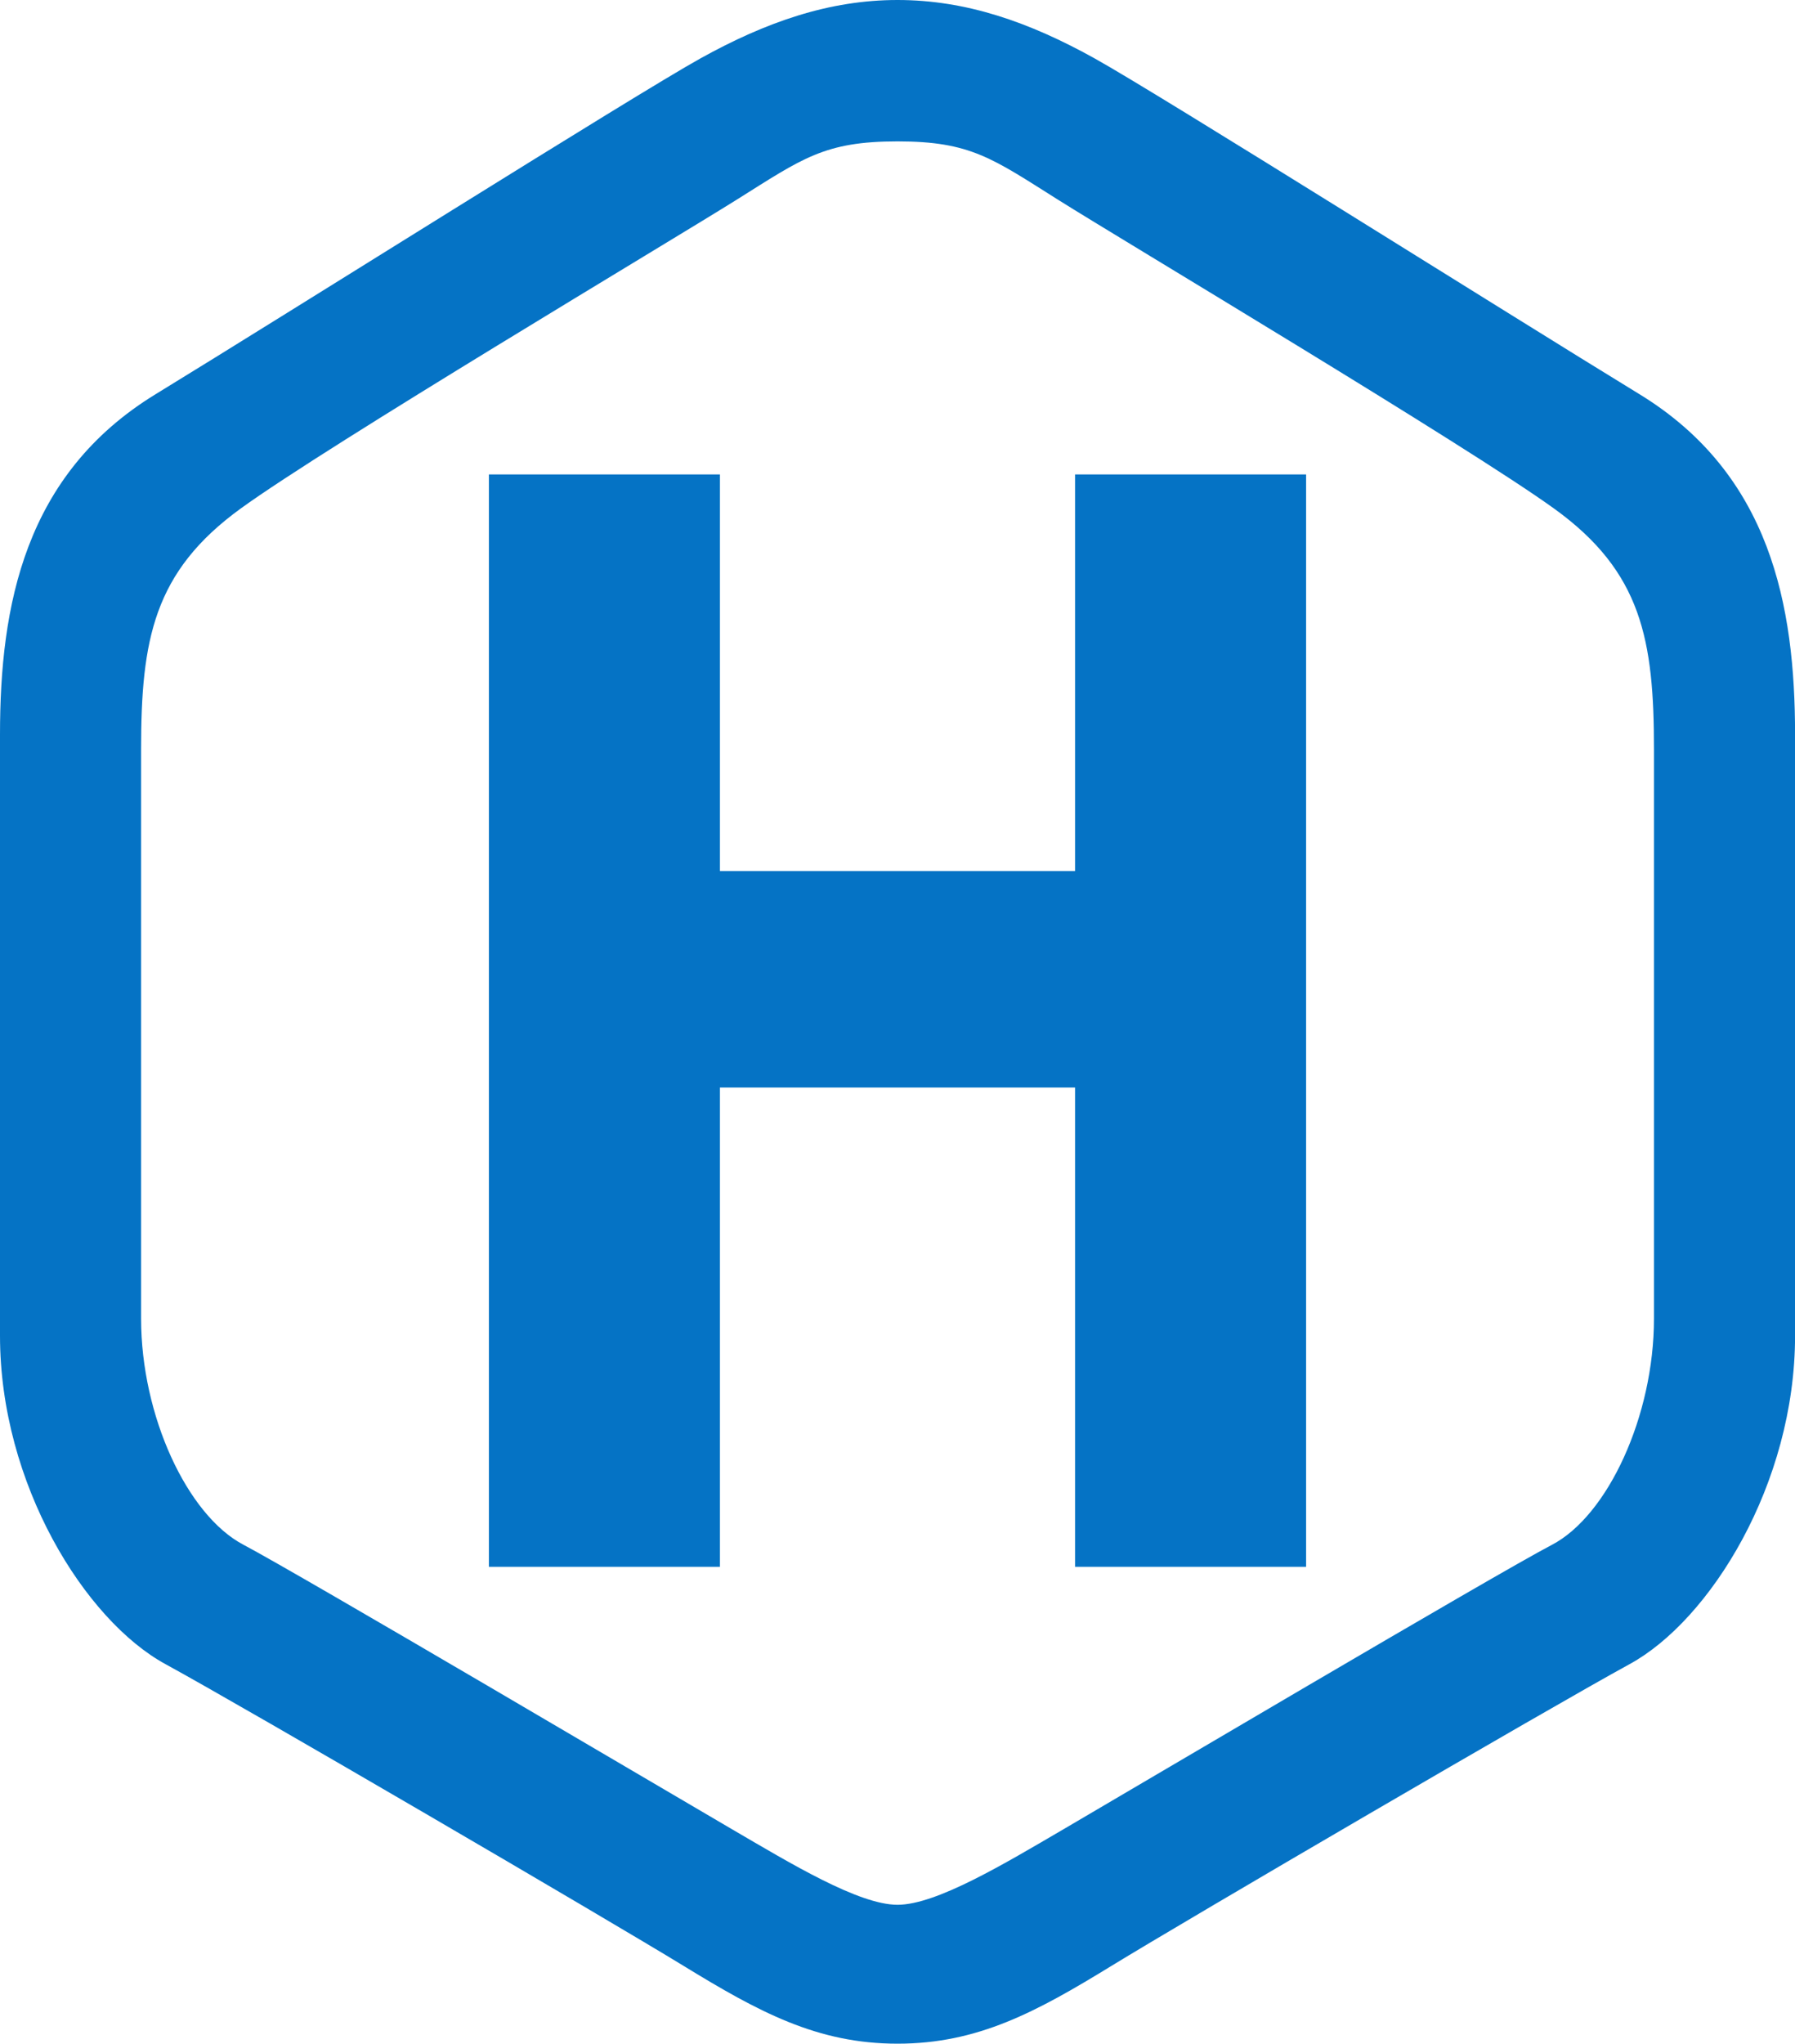 <svg xmlns="http://www.w3.org/2000/svg" viewBox="0 0 289.17 329.14"><defs><style>.cls-1{fill:#0573c5;}</style></defs><title>logoHugo</title><g id="Layer_2" data-name="Layer 2"><path class="cls-1" d="M299.51,78.71c-21.16-12.93-77.19-48.2-87.77-54.08S191,15.23,180,15.23s-21.16,3.53-31.74,9.4S81.65,65.78,60.49,78.71,35.41,112.8,35.41,133.56v96.79c0,23.9,13.72,45.84,26.65,52.89s71.31,41.15,83.46,48.59,21.55,12.54,34.48,12.54,22.33-5.09,34.48-12.54S285,290.3,297.94,283.24s26.65-29,26.65-52.89V133.56C324.59,112.8,320.67,91.64,299.51,78.71Zm2.35,148.89c0,15.68-7.44,31.74-16.46,36.44s-69.35,40.36-78.76,45.85S186.27,322,180,322s-17.24-6.67-26.64-12.15S83.61,268.75,74.6,264,58.14,243.28,58.14,227.6V135.91c0-17.63,2-28.6,16.06-38.79S143.56,54,154.14,47.36,168.24,38,180,38s15.28,2.74,25.86,9.4,65.83,39.58,79.94,49.76,16.06,21.16,16.06,38.79Z" transform="translate(-35.41 -15.23)"/><polygon class="cls-1" points="173.19 76.41 173.19 140.28 144.59 140.28 115.98 140.28 115.98 76.41 78.76 76.41 78.76 252.34 115.98 252.34 115.98 175.15 144.59 175.15 173.19 175.15 173.19 252.34 210.41 252.34 210.41 76.41 173.19 76.41"/></g></svg>